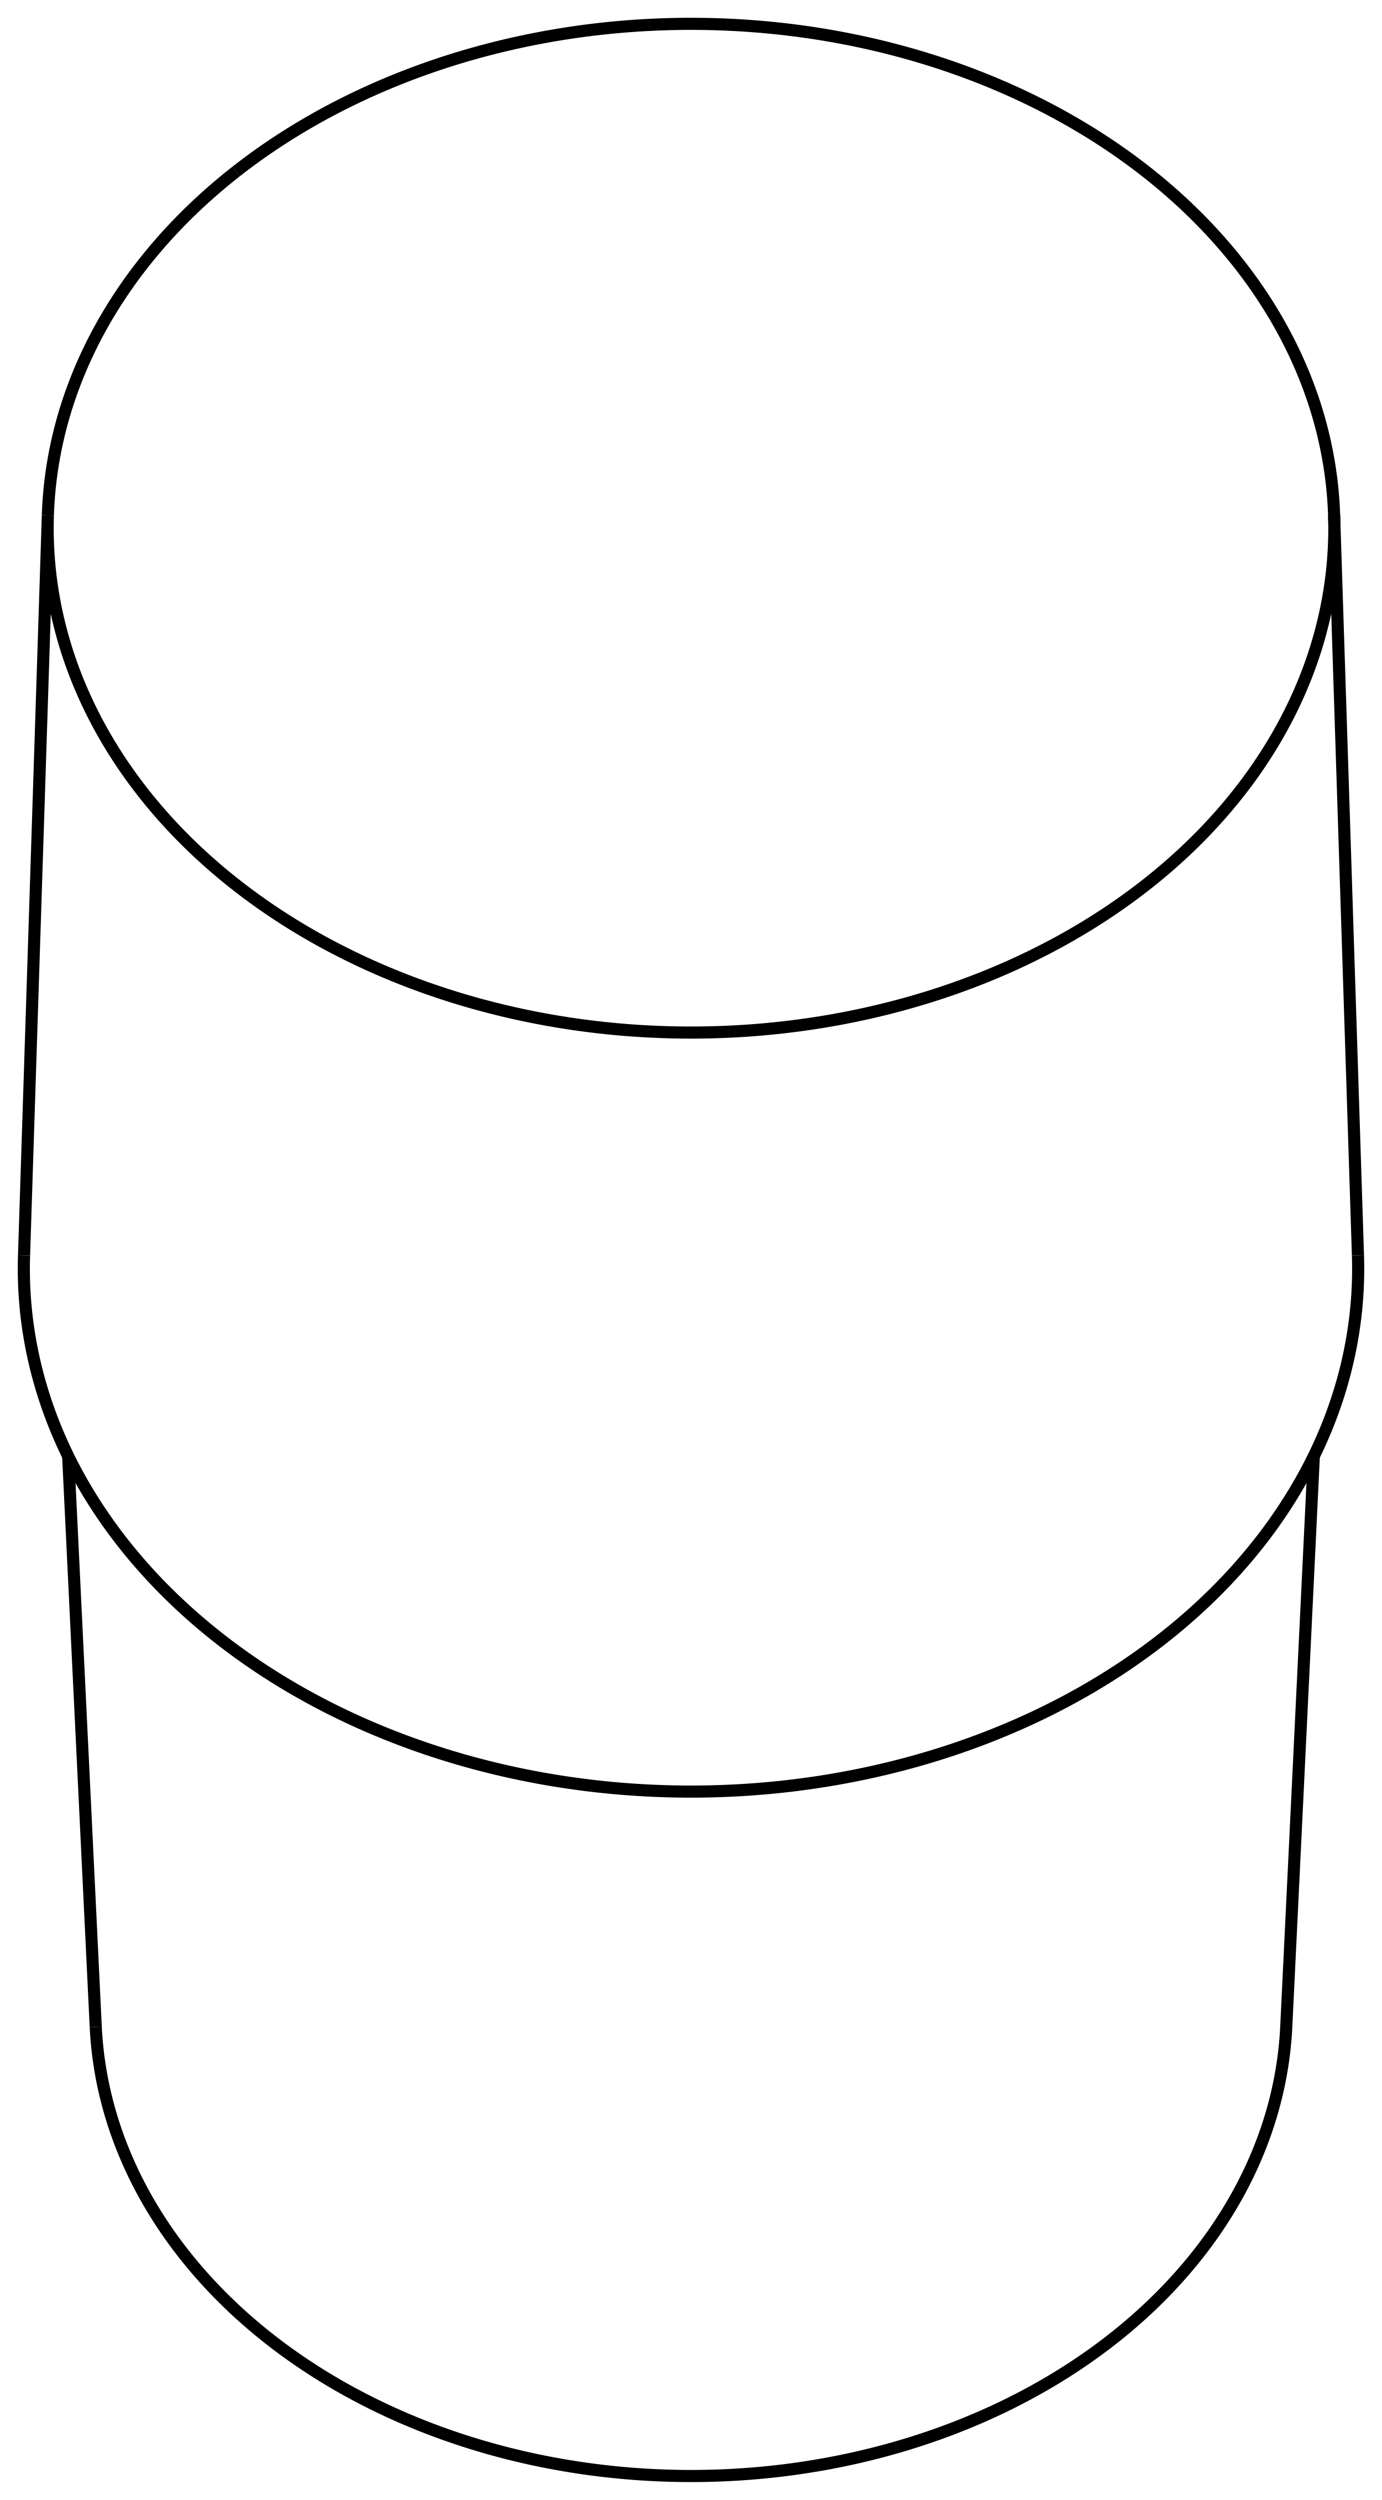 <svg version="1.1" xmlns="http://www.w3.org/2000/svg" viewBox="-29 -53.225 58 104.882" fill="none" stroke="black" stroke-width="0.6%" vector-effect="non-scaling-stroke">
    <path d="M -24.982 31.812 A 25 19.587 180 0 0 24.982 31.812 L 26.139 7.864" />
    <path d="M -27.991 -0.553 A 28 21.938 180 1 0 27.991 -0.553" />
    <path d="M -19.092 -46.029 A 27 21.154 360 0 1 26.991 -31.604 A 27 21.154 360 1 1 -26.991 -31.604 L -27.991 -0.553" />
    <path d="M -26.991 -31.604 A 27 21.154 360 0 1 -19.092 -46.029" />
    <path d="M -24.982 31.812 L -26.139 7.864" />
    <path d="M 26.991 -31.604 L 27.991 -0.553" />
</svg>